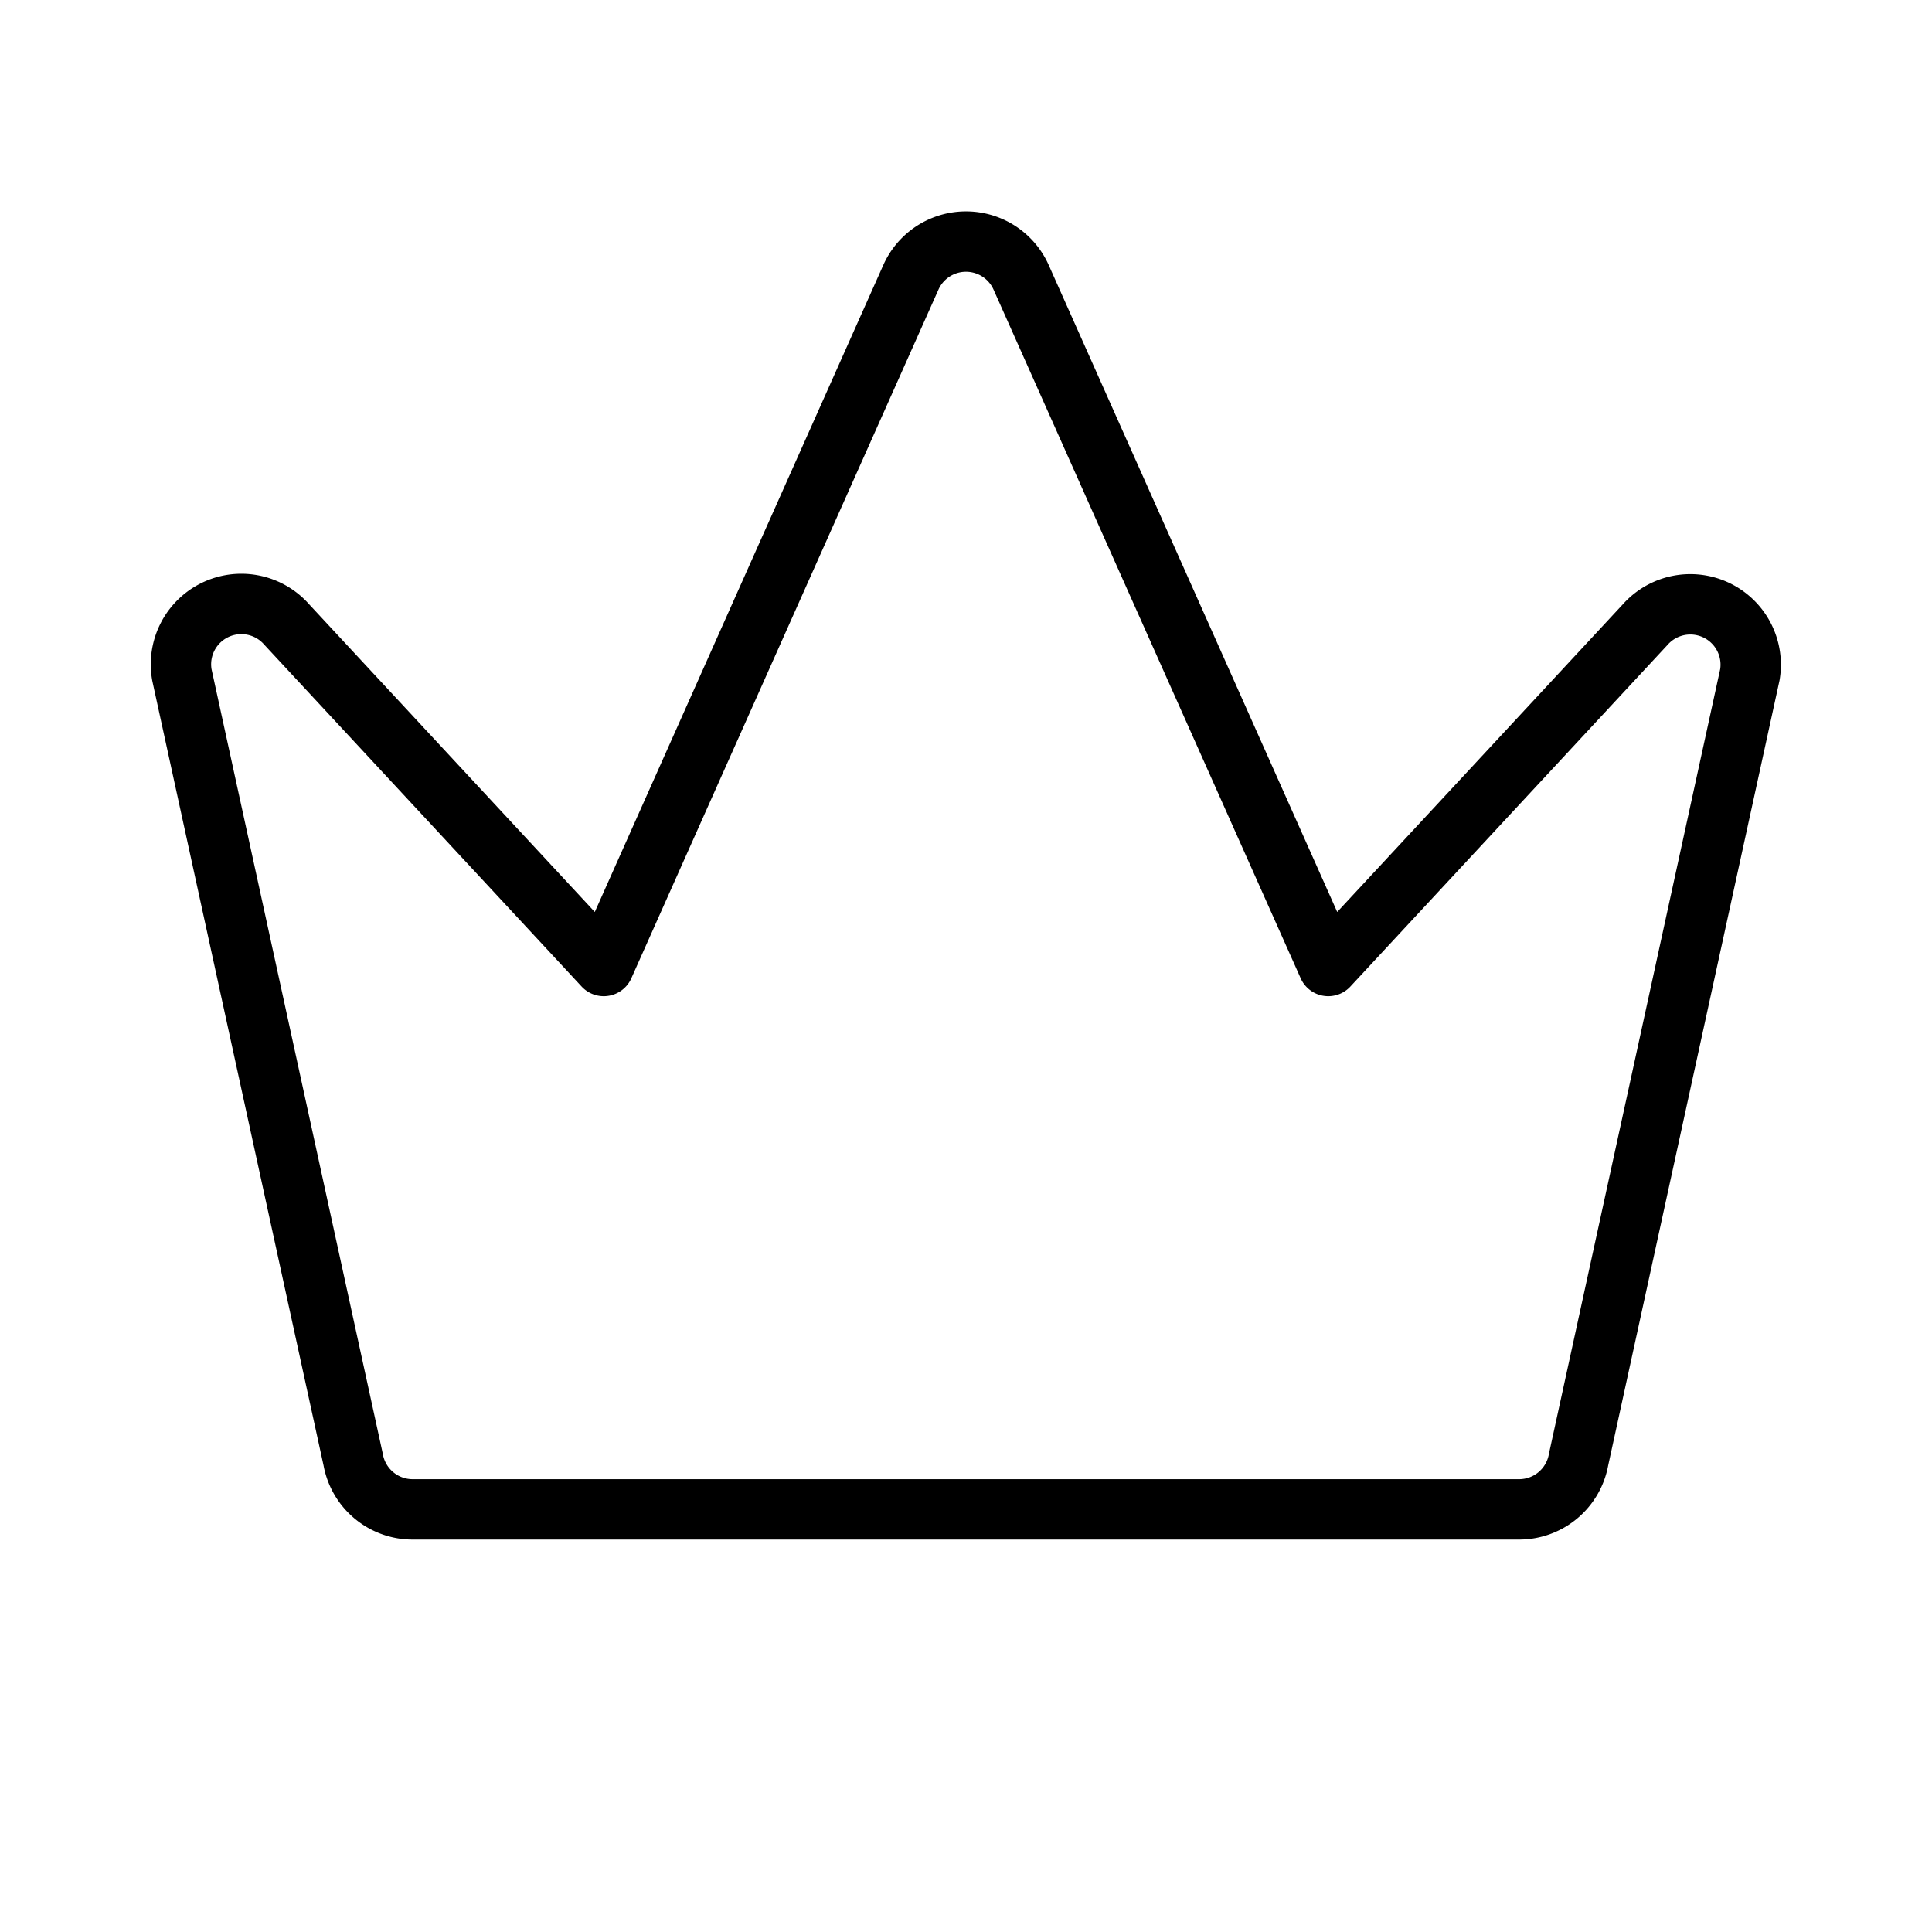 <svg xmlns="http://www.w3.org/2000/svg" viewBox="0 0 256 256"><rect width="256" height="256" fill="none"/><path d="M54.71,200H201.29a8,8,0,0,0,7.88-6.61l22.7-104A8,8,0,0,0,218,82.76L176,128,135.26,36.65a8,8,0,0,0-14.52,0L80,128,38,82.76a8,8,0,0,0-13.9,6.66l22.7,104A8,8,0,0,0,54.71,200Z" fill="none" stroke="currentColor" stroke-linecap="round" stroke-linejoin="round" stroke-width="8"/></svg>